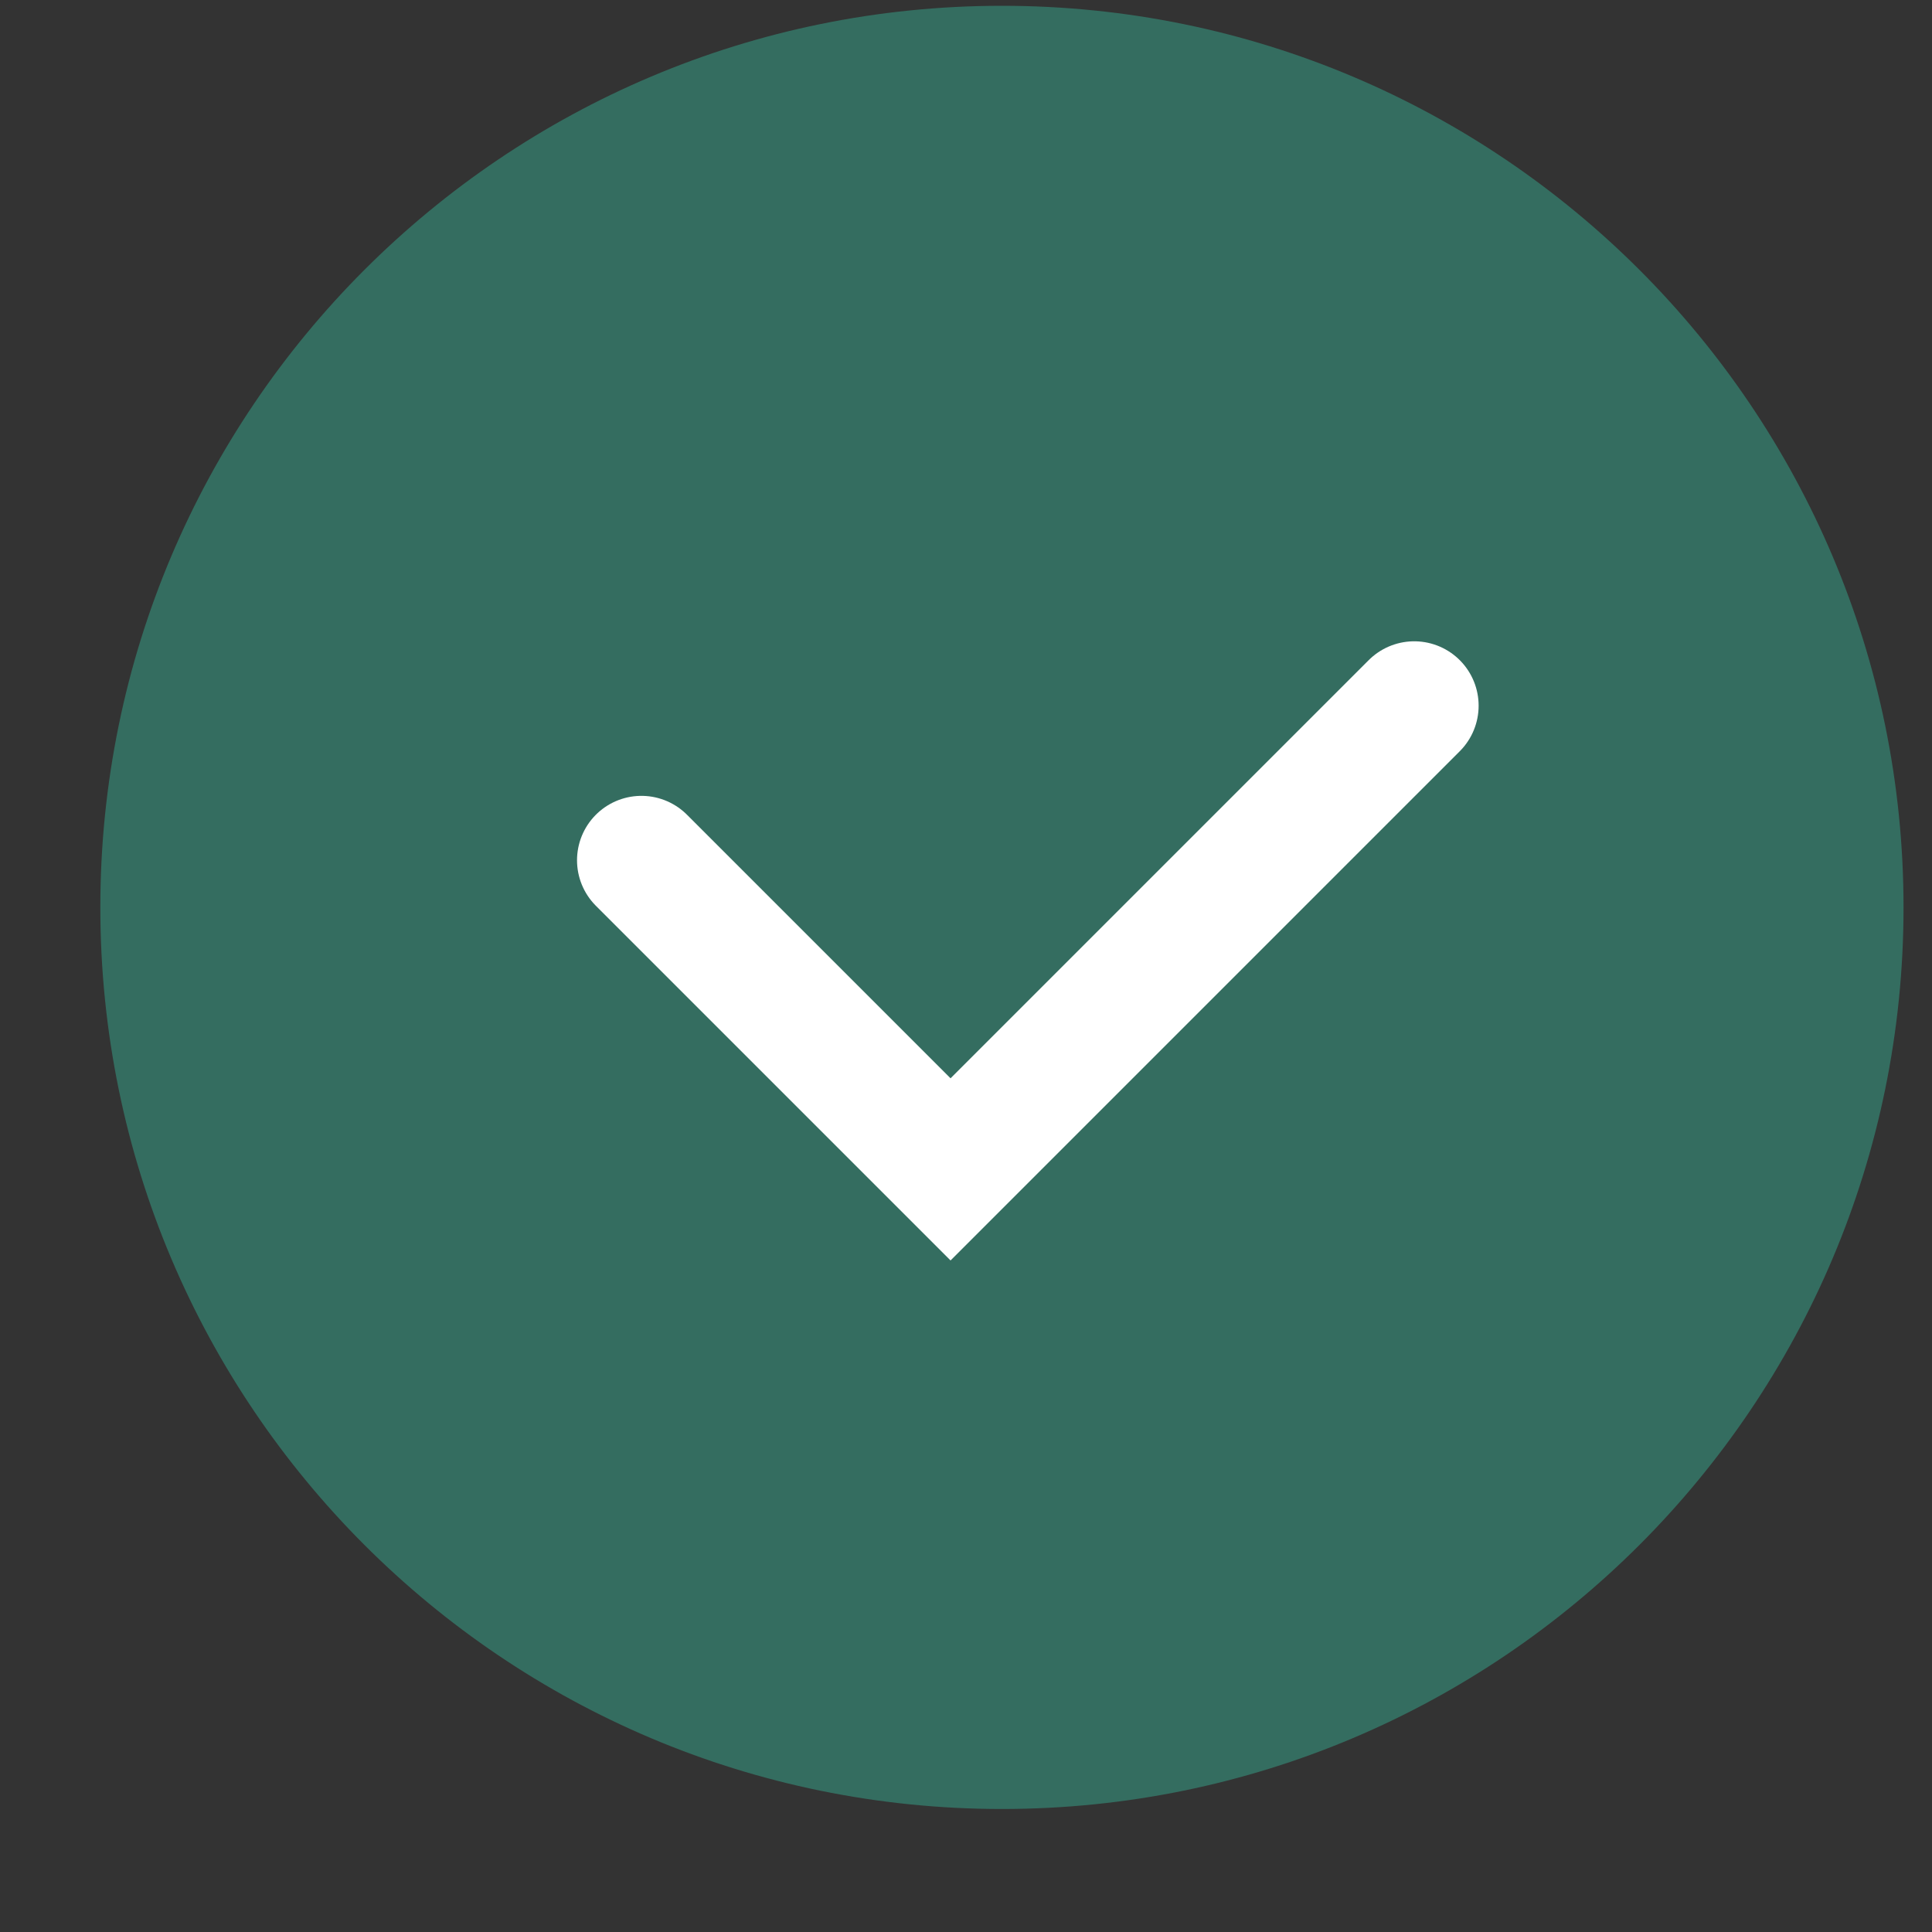 <svg width="15" height="15" viewBox="0 0 15 15" fill="none" xmlns="http://www.w3.org/2000/svg">
<rect x="0" y="0" width="15" height="15" fill="#333333" stroke="none"/>
<path d="M14.779 7.045C14.779 3.179 11.645 0.045 7.779 0.045C3.913 0.045 0.779 3.179 0.779 7.045C0.779 10.911 3.913 14.045 7.779 14.045C11.645 14.045 14.779 10.911 14.779 7.045Z" fill="#346D60"/>
<path d="M4.98 6.679L7.38 9.079L10.98 5.479" stroke="white" stroke-linecap="round"/>
</svg>
